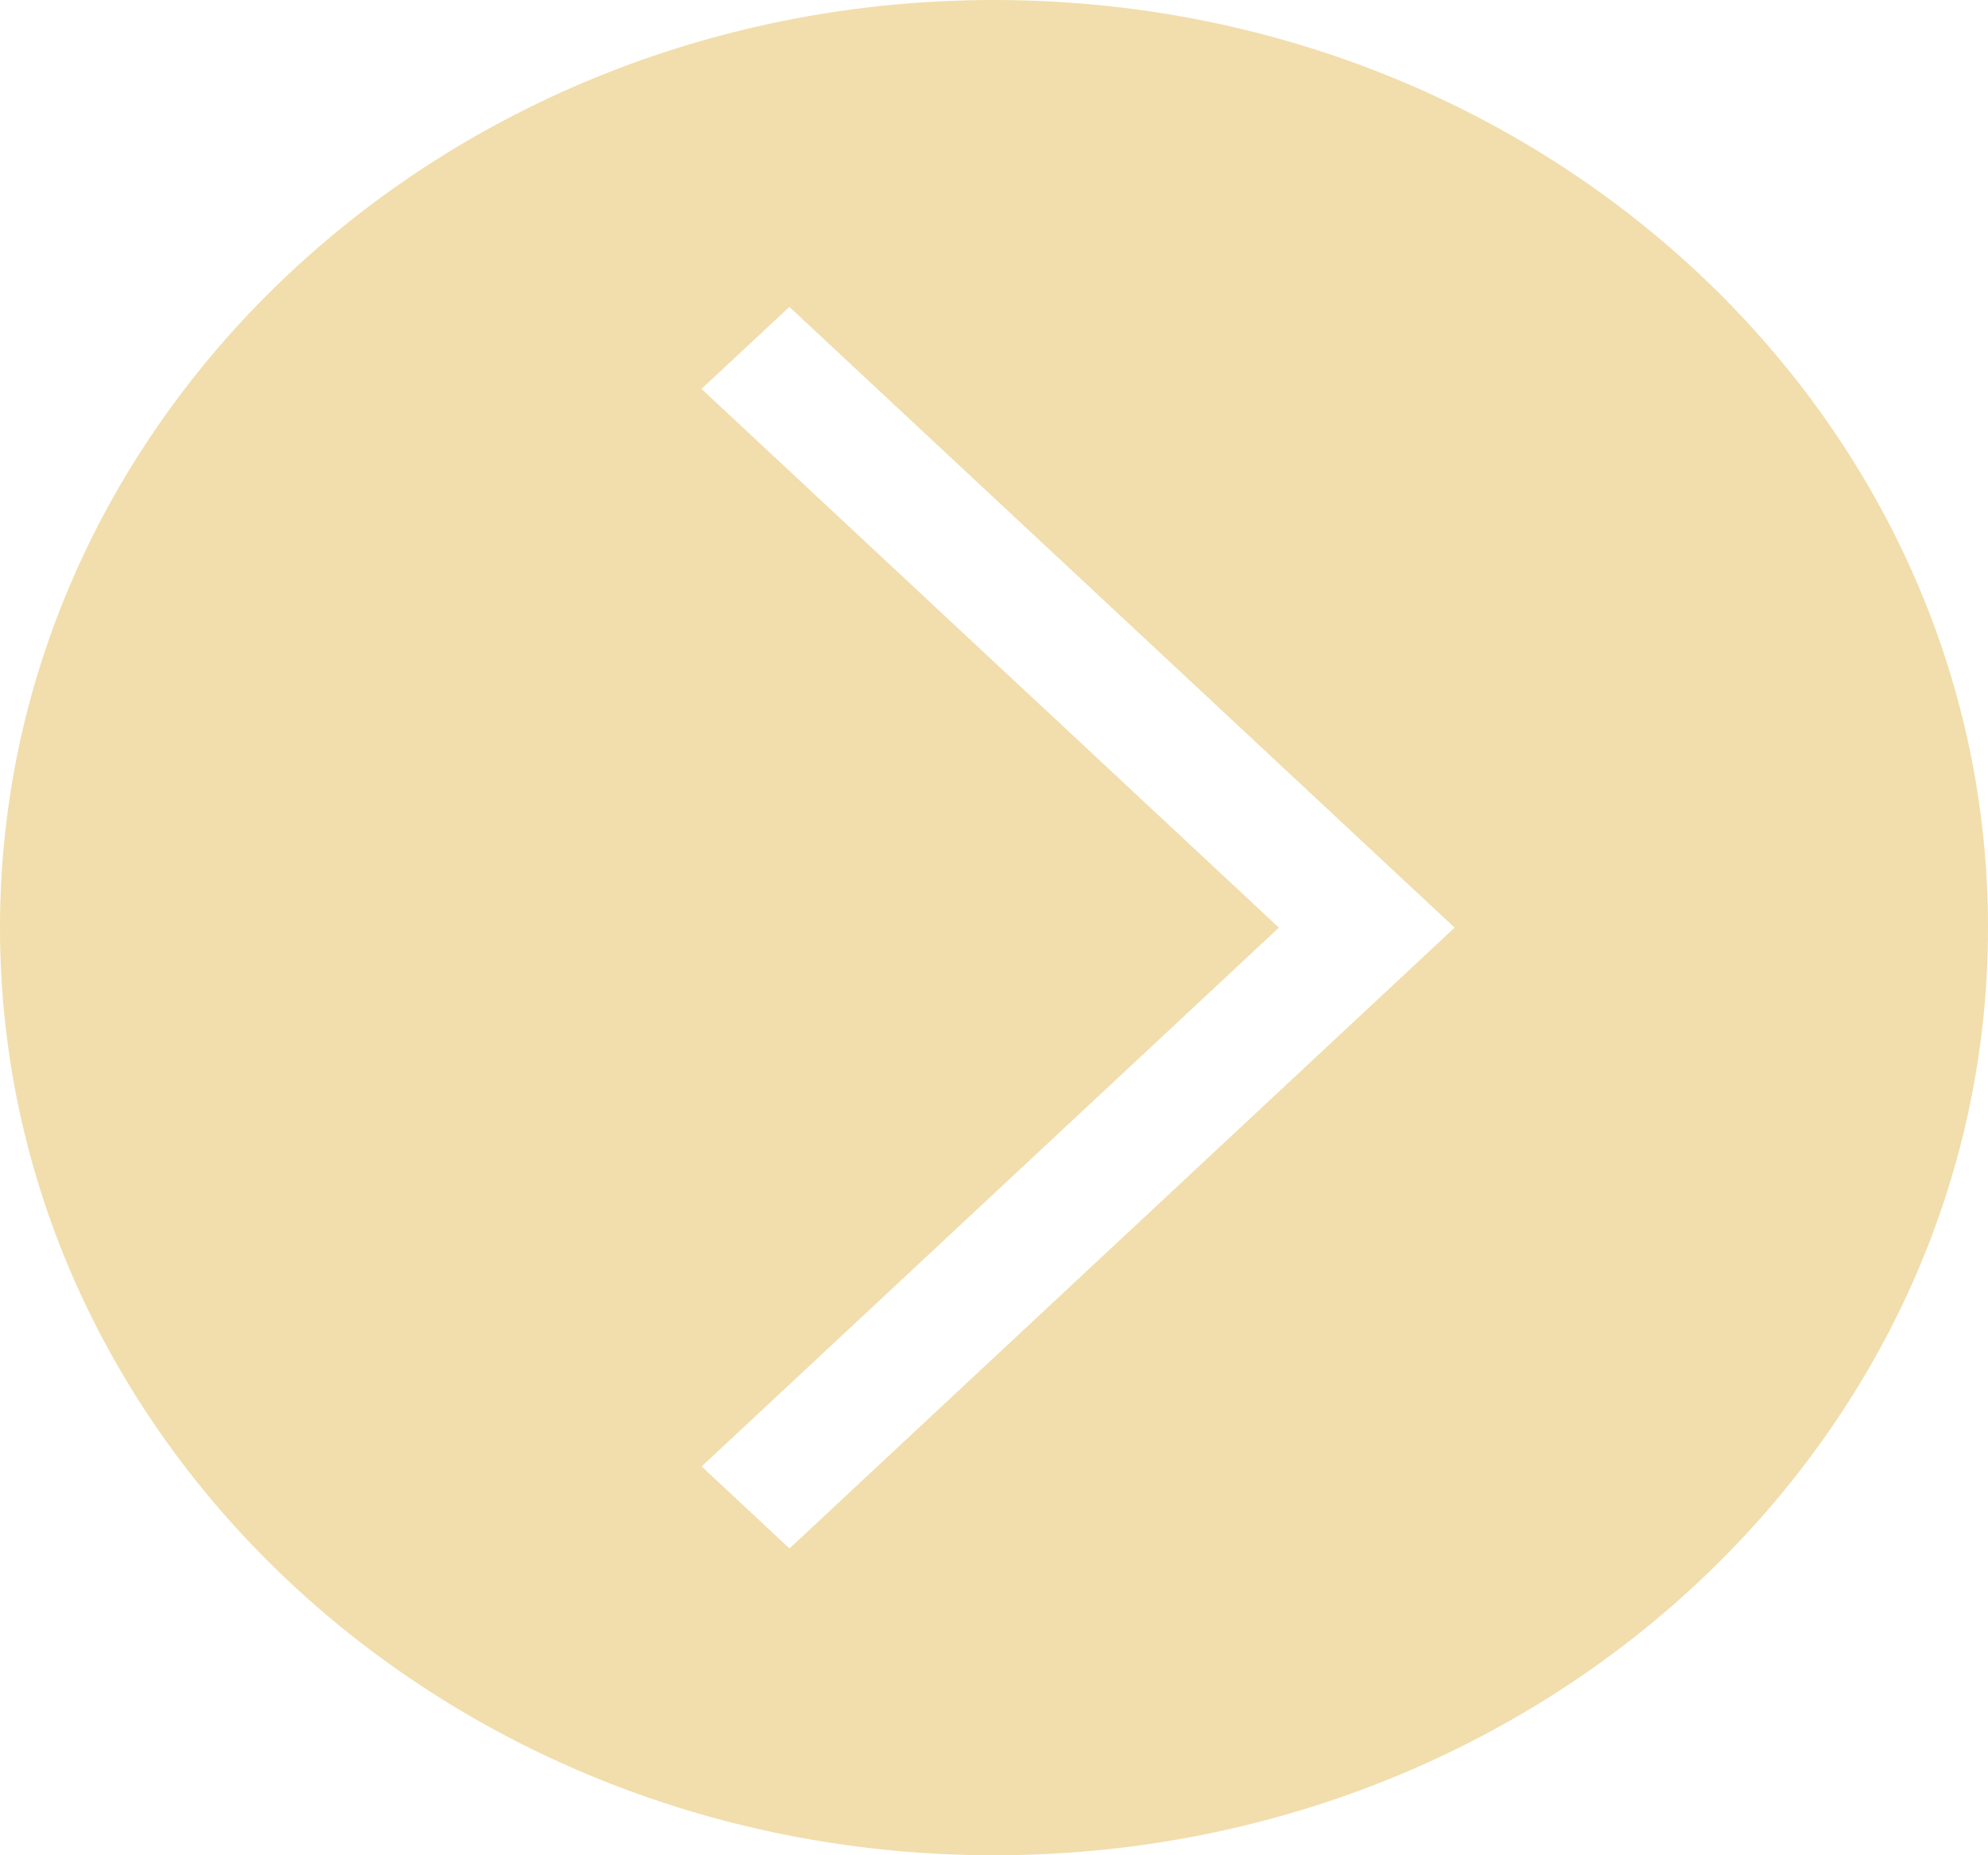 <svg width="45" height="42" viewBox="0 0 45 42" fill="none" xmlns="http://www.w3.org/2000/svg">
<g id="2203522_arrow_botton_next_right_icon 1" clip-path="url(#clip0_458_11)">
<path id="Vector" d="M22.5 0C10.074 0 0 9.403 0 21C0 32.597 10.074 42 22.5 42C34.926 42 45 32.597 45 21C45 9.403 34.926 0 22.5 0ZM17.871 35.054L15.882 33.198L28.949 21L15.879 8.804L17.868 6.948L32.926 21L17.871 35.054Z" fill="#F1DEAC"/>
</g>
<defs>
<clipPath id="clip0_458_11">
<rect width="45" height="42" fill="white"/>
</clipPath>
</defs>
</svg>
